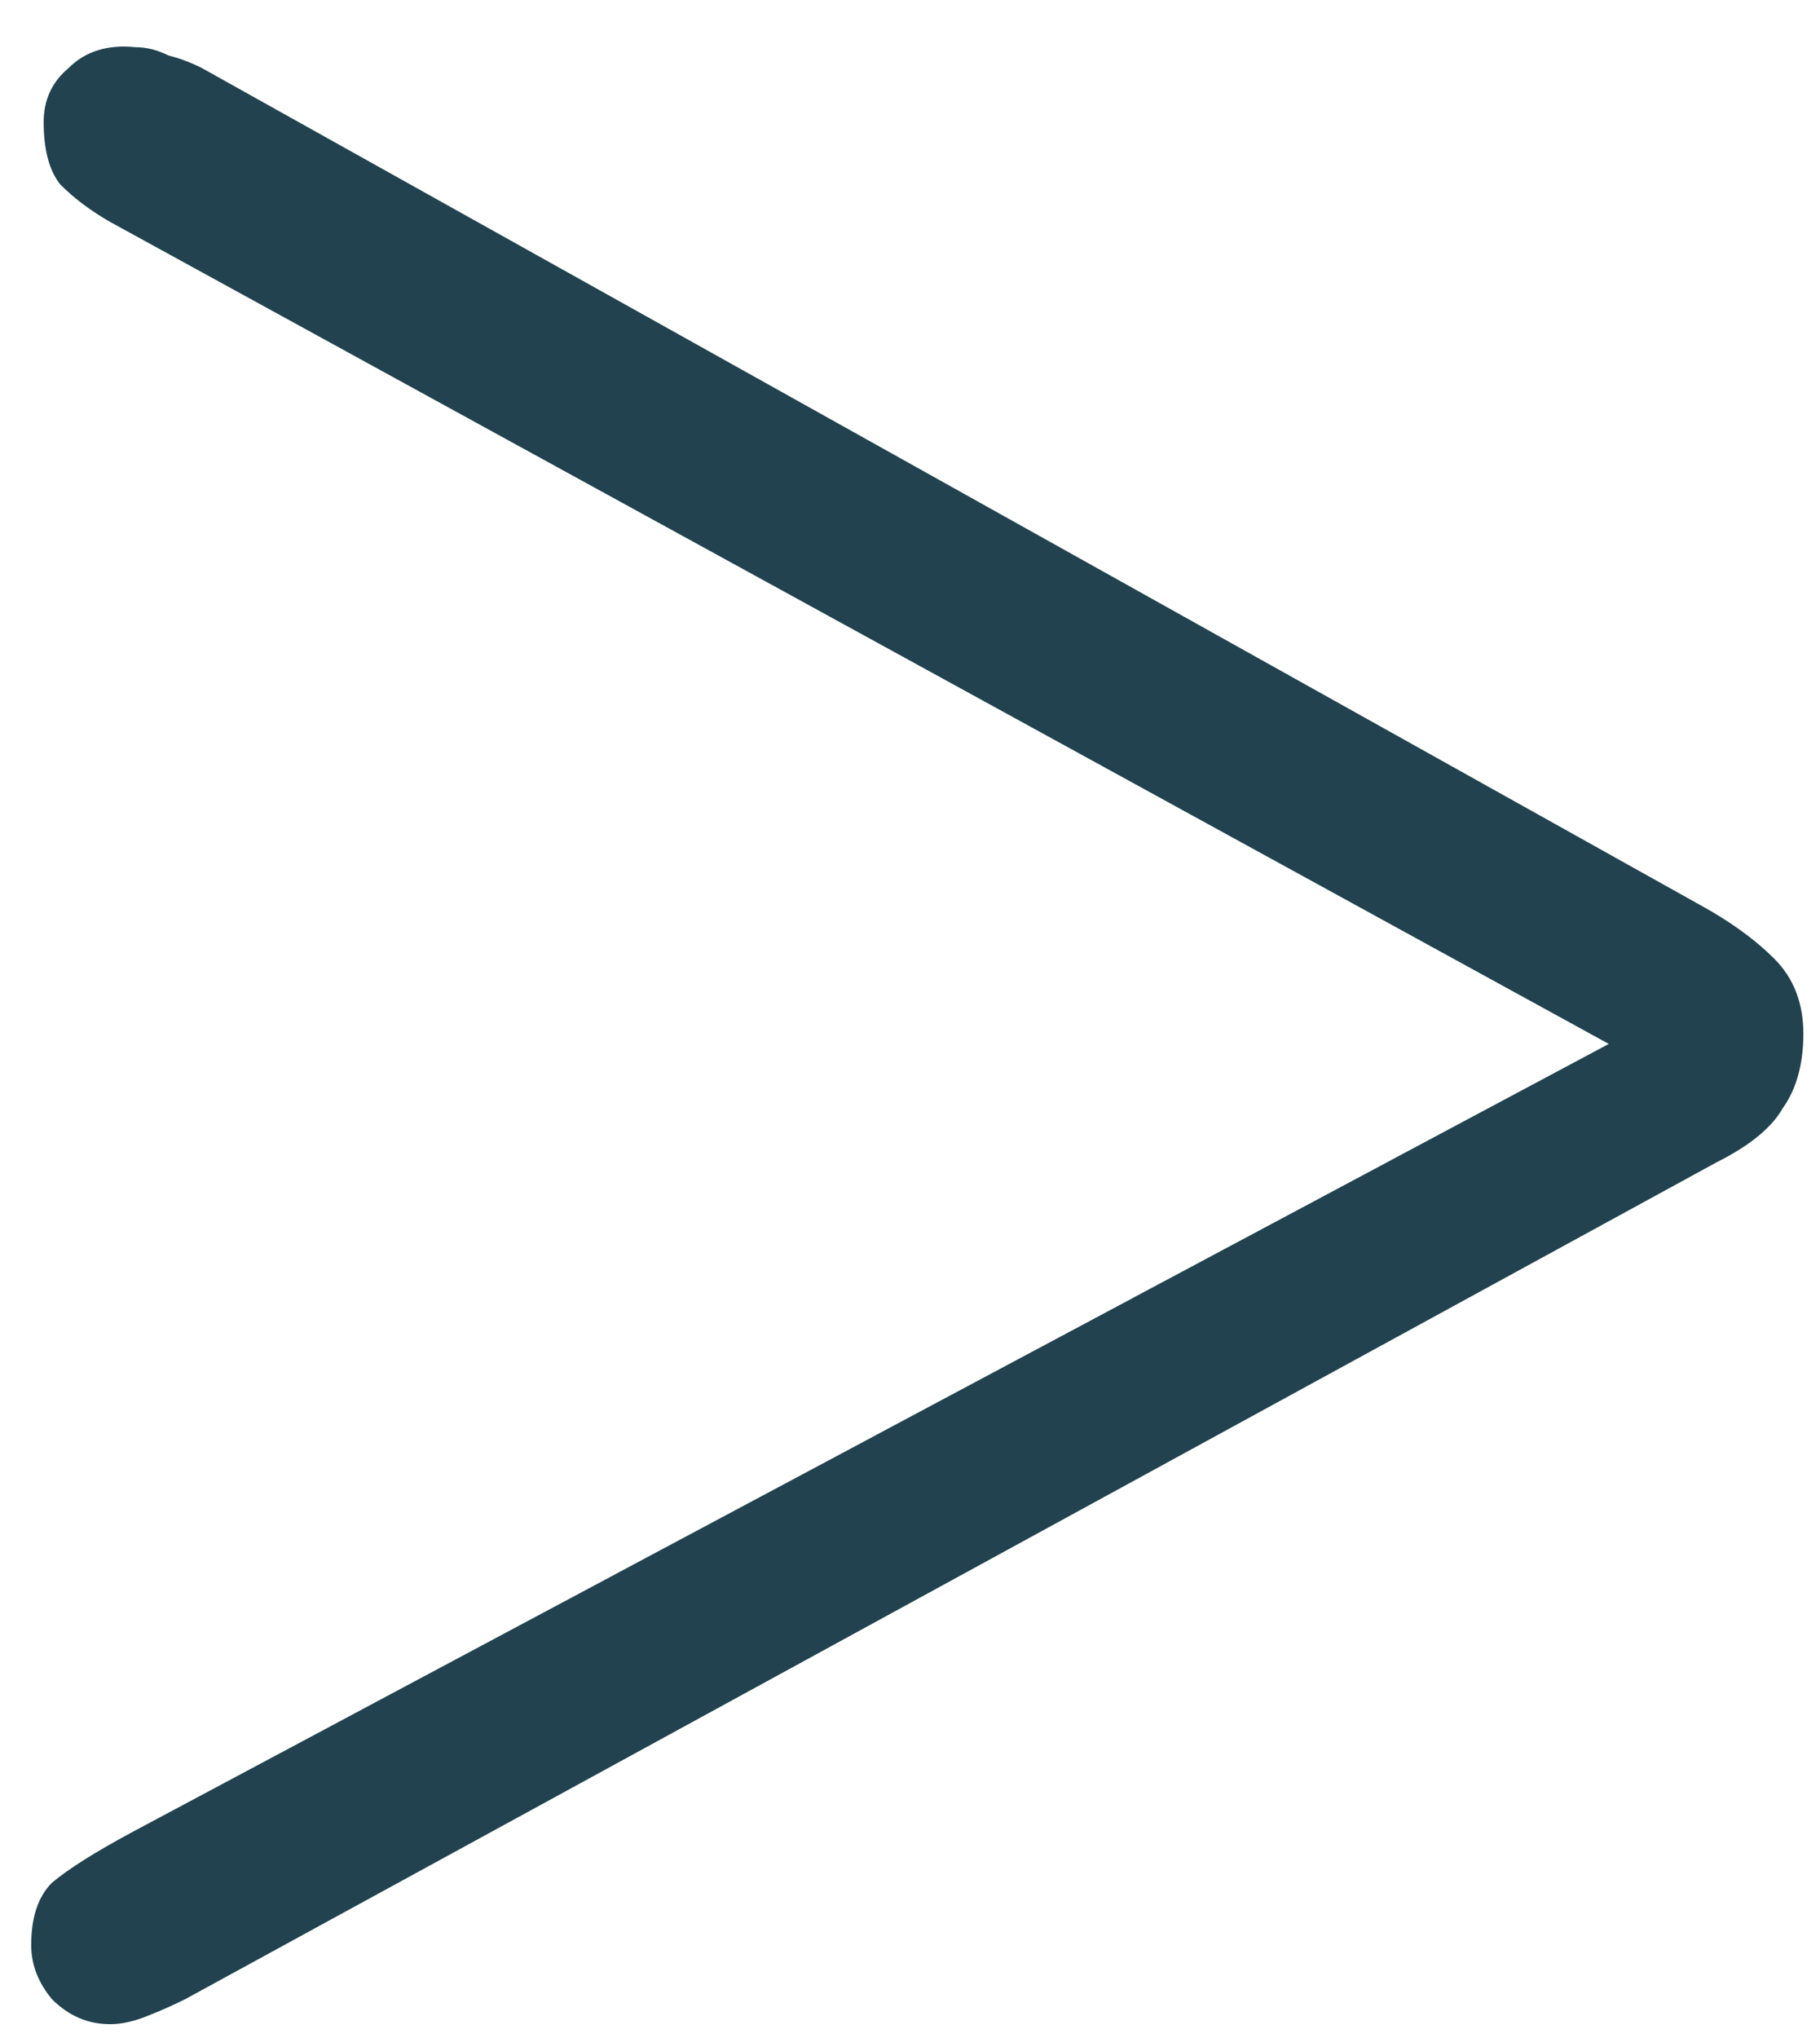 <svg width="42" height="47" viewBox="0 0 42 47" fill="none" xmlns="http://www.w3.org/2000/svg">
<path d="M2.544 46.688C2.032 46.688 1.584 46.496 1.2 46.112C0.88 45.728 0.72 45.312 0.72 44.864C0.72 44.224 0.88 43.744 1.2 43.424C1.584 43.104 2.192 42.72 3.024 42.272L37.392 23.936V24.224L2.544 5.12C2.096 4.864 1.712 4.576 1.392 4.256C1.136 3.936 1.008 3.456 1.008 2.816C1.008 2.304 1.2 1.888 1.584 1.568C1.968 1.184 2.48 1.024 3.12 1.088C3.376 1.088 3.632 1.152 3.888 1.28C4.144 1.344 4.4 1.44 4.656 1.568L39.216 20.864C39.92 21.248 40.496 21.664 40.944 22.112C41.392 22.56 41.616 23.136 41.616 23.84C41.616 24.544 41.456 25.12 41.136 25.568C40.88 26.016 40.368 26.432 39.6 26.816L4.272 46.112C4.016 46.24 3.728 46.368 3.408 46.496C3.088 46.624 2.8 46.688 2.544 46.688Z" fill="#21424E"/>
</svg>
